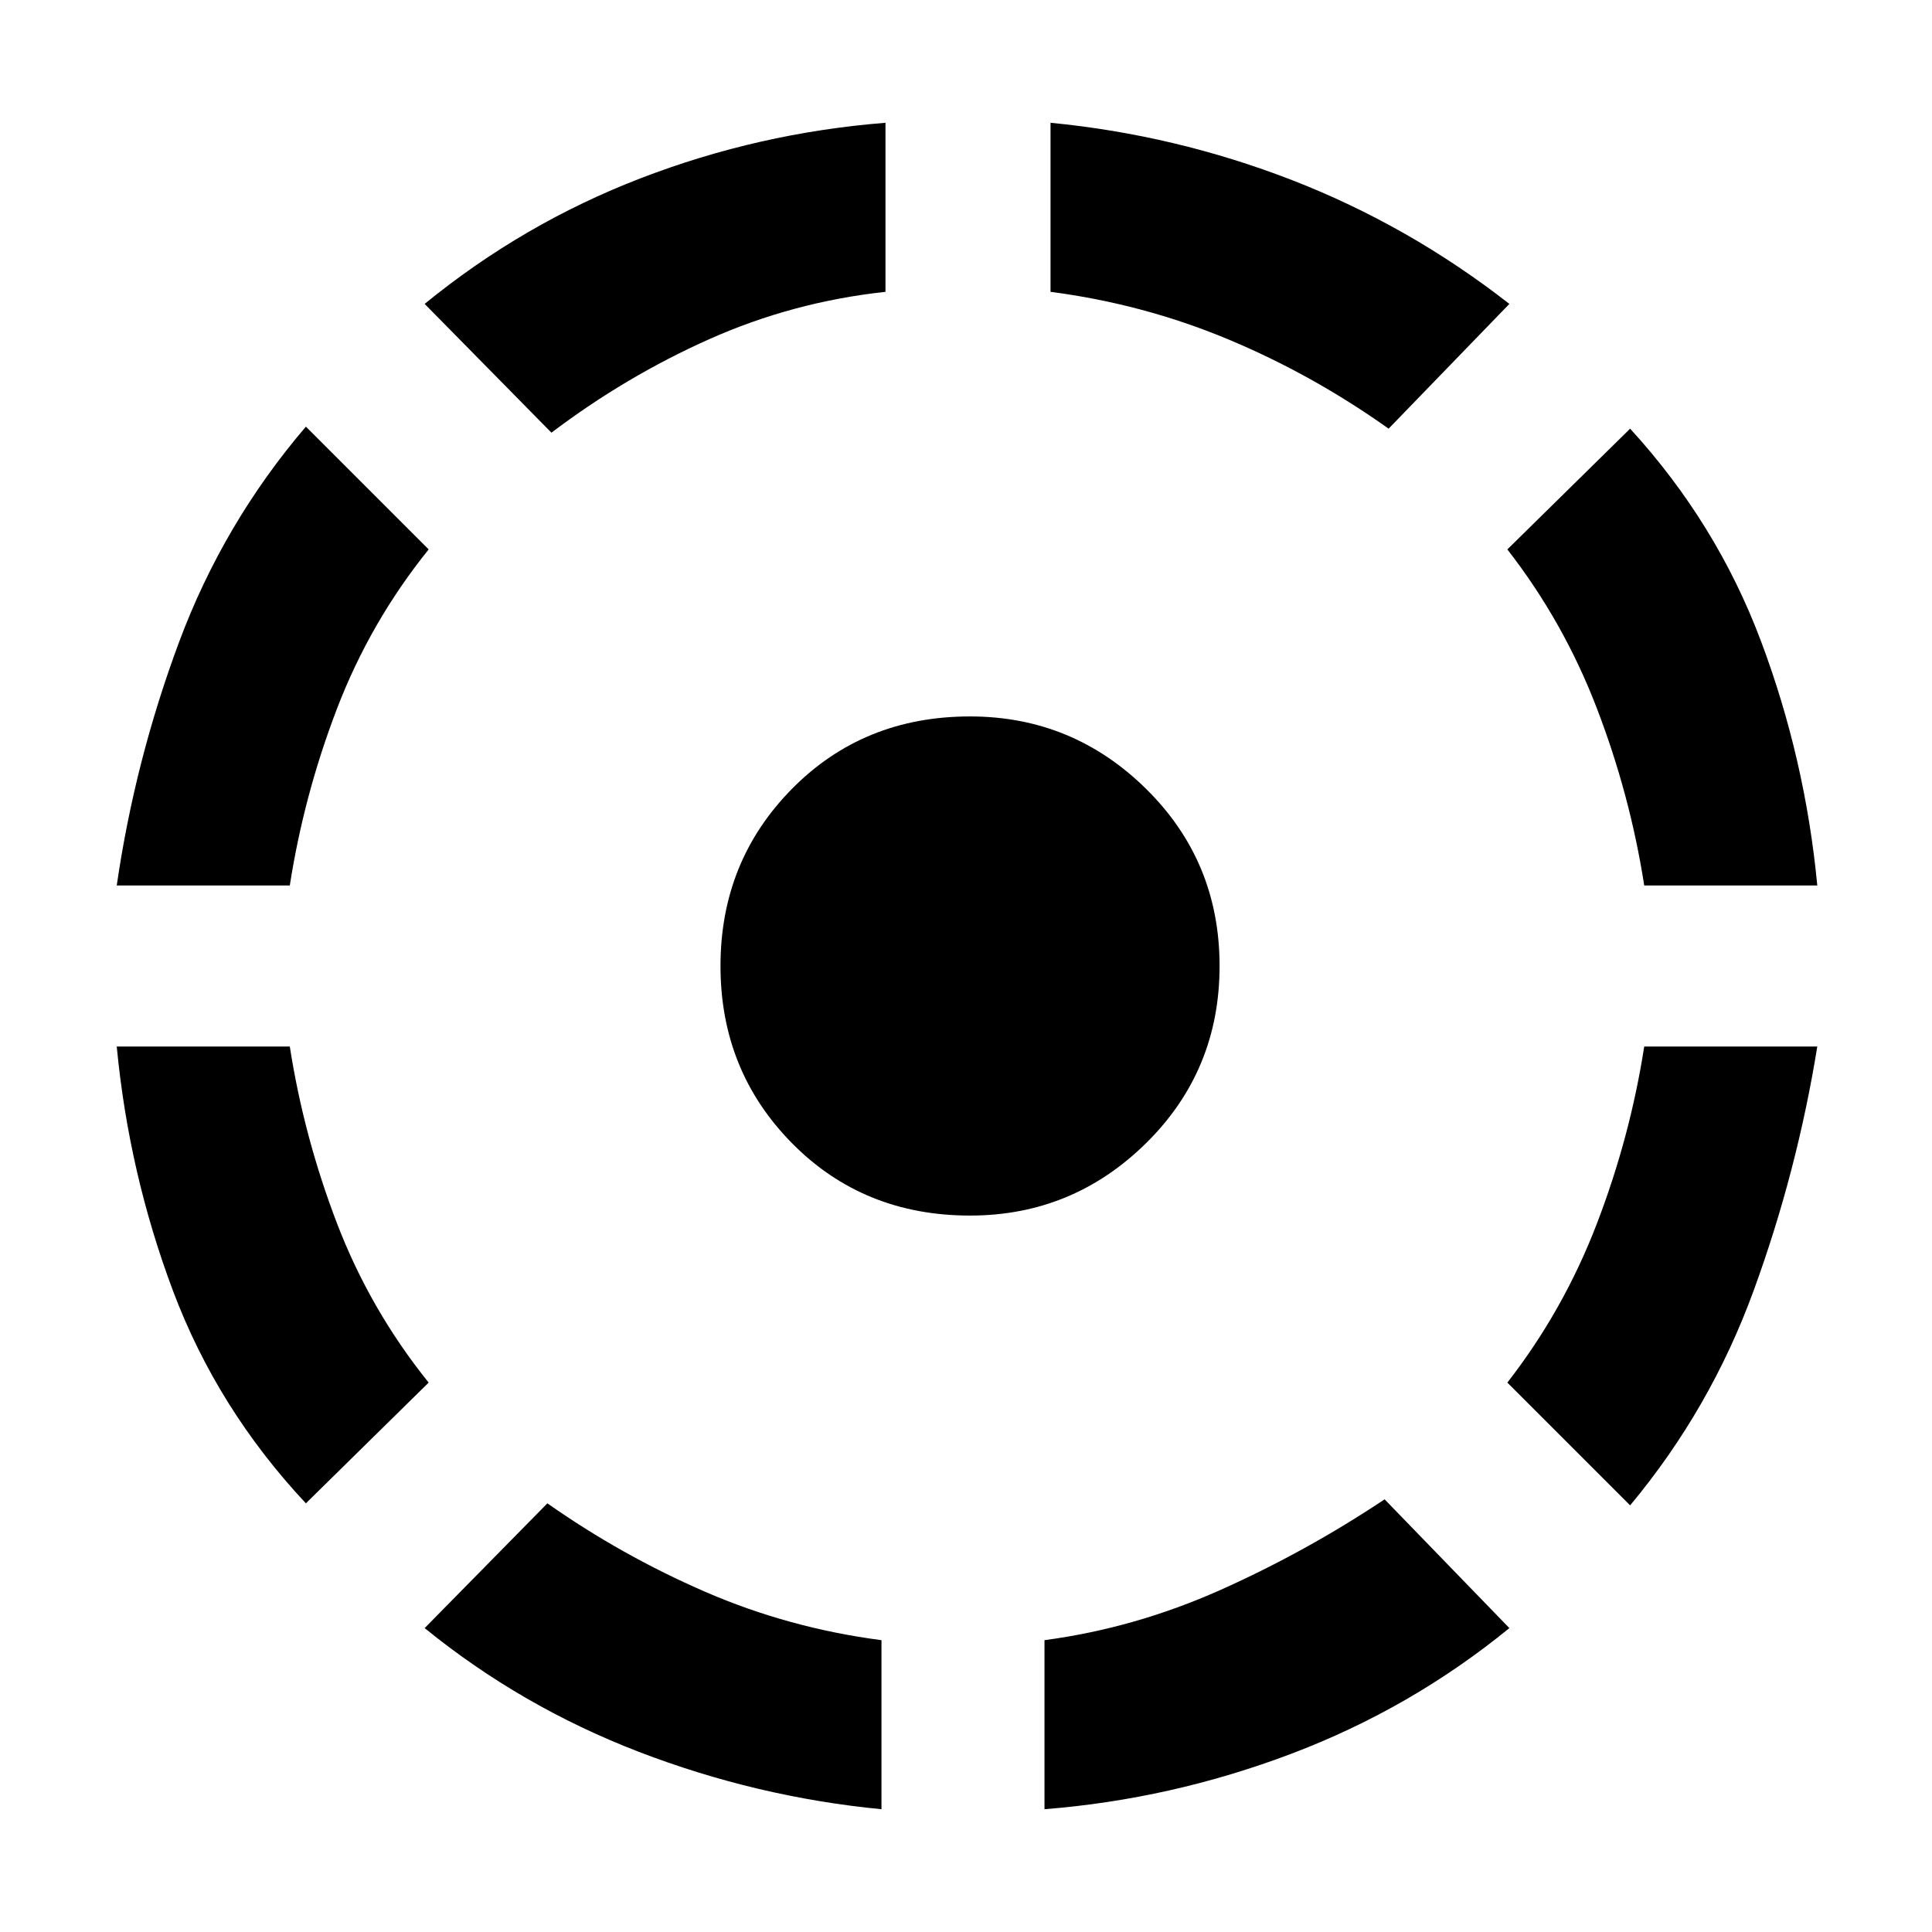 <svg xmlns="http://www.w3.org/2000/svg" height="40" width="40"><path d="M6.333 31.125q-1.833-1.958-2.75-4.396-.916-2.437-1.166-5.062H6q.292 1.875.979 3.666.688 1.792 1.896 3.292ZM2.417 18.333q.375-2.583 1.291-5.041.917-2.459 2.625-4.459l2.542 2.542q-1.208 1.5-1.896 3.292-.687 1.791-.979 3.666ZM18.25 37.458q-2.583-.25-5.021-1.187-2.437-.938-4.437-2.563l2.541-2.583q1.542 1.083 3.271 1.833 1.729.75 3.646 1Zm-6.833-28.5L8.792 6.292q2.041-1.667 4.479-2.604 2.437-.938 5.062-1.146v3.5q-1.916.208-3.646.979-1.729.771-3.27 1.937Zm8.666 16.209q-2.208 0-3.687-1.5-1.479-1.5-1.479-3.667t1.479-3.667q1.479-1.5 3.687-1.5 2.125 0 3.646 1.5T25.25 20q0 2.167-1.521 3.667t-3.646 1.5Zm1.542 12.291v-3.5q1.875-.25 3.646-1.041 1.771-.792 3.396-1.875l2.583 2.666q-2.042 1.667-4.521 2.604-2.479.938-5.104 1.146ZM28.75 8.875q-1.583-1.125-3.333-1.854-1.75-.729-3.667-.979v-3.5q2.583.25 5 1.187 2.417.938 4.5 2.563Zm5 22.292-2.542-2.542q1.167-1.5 1.854-3.292.688-1.791.98-3.666h3.583q-.417 2.583-1.313 5.041-.895 2.459-2.562 4.459Zm.292-12.834q-.292-1.875-.98-3.666-.687-1.792-1.854-3.292l2.542-2.5q1.792 1.958 2.708 4.396.917 2.437 1.167 5.062Z"/></svg>